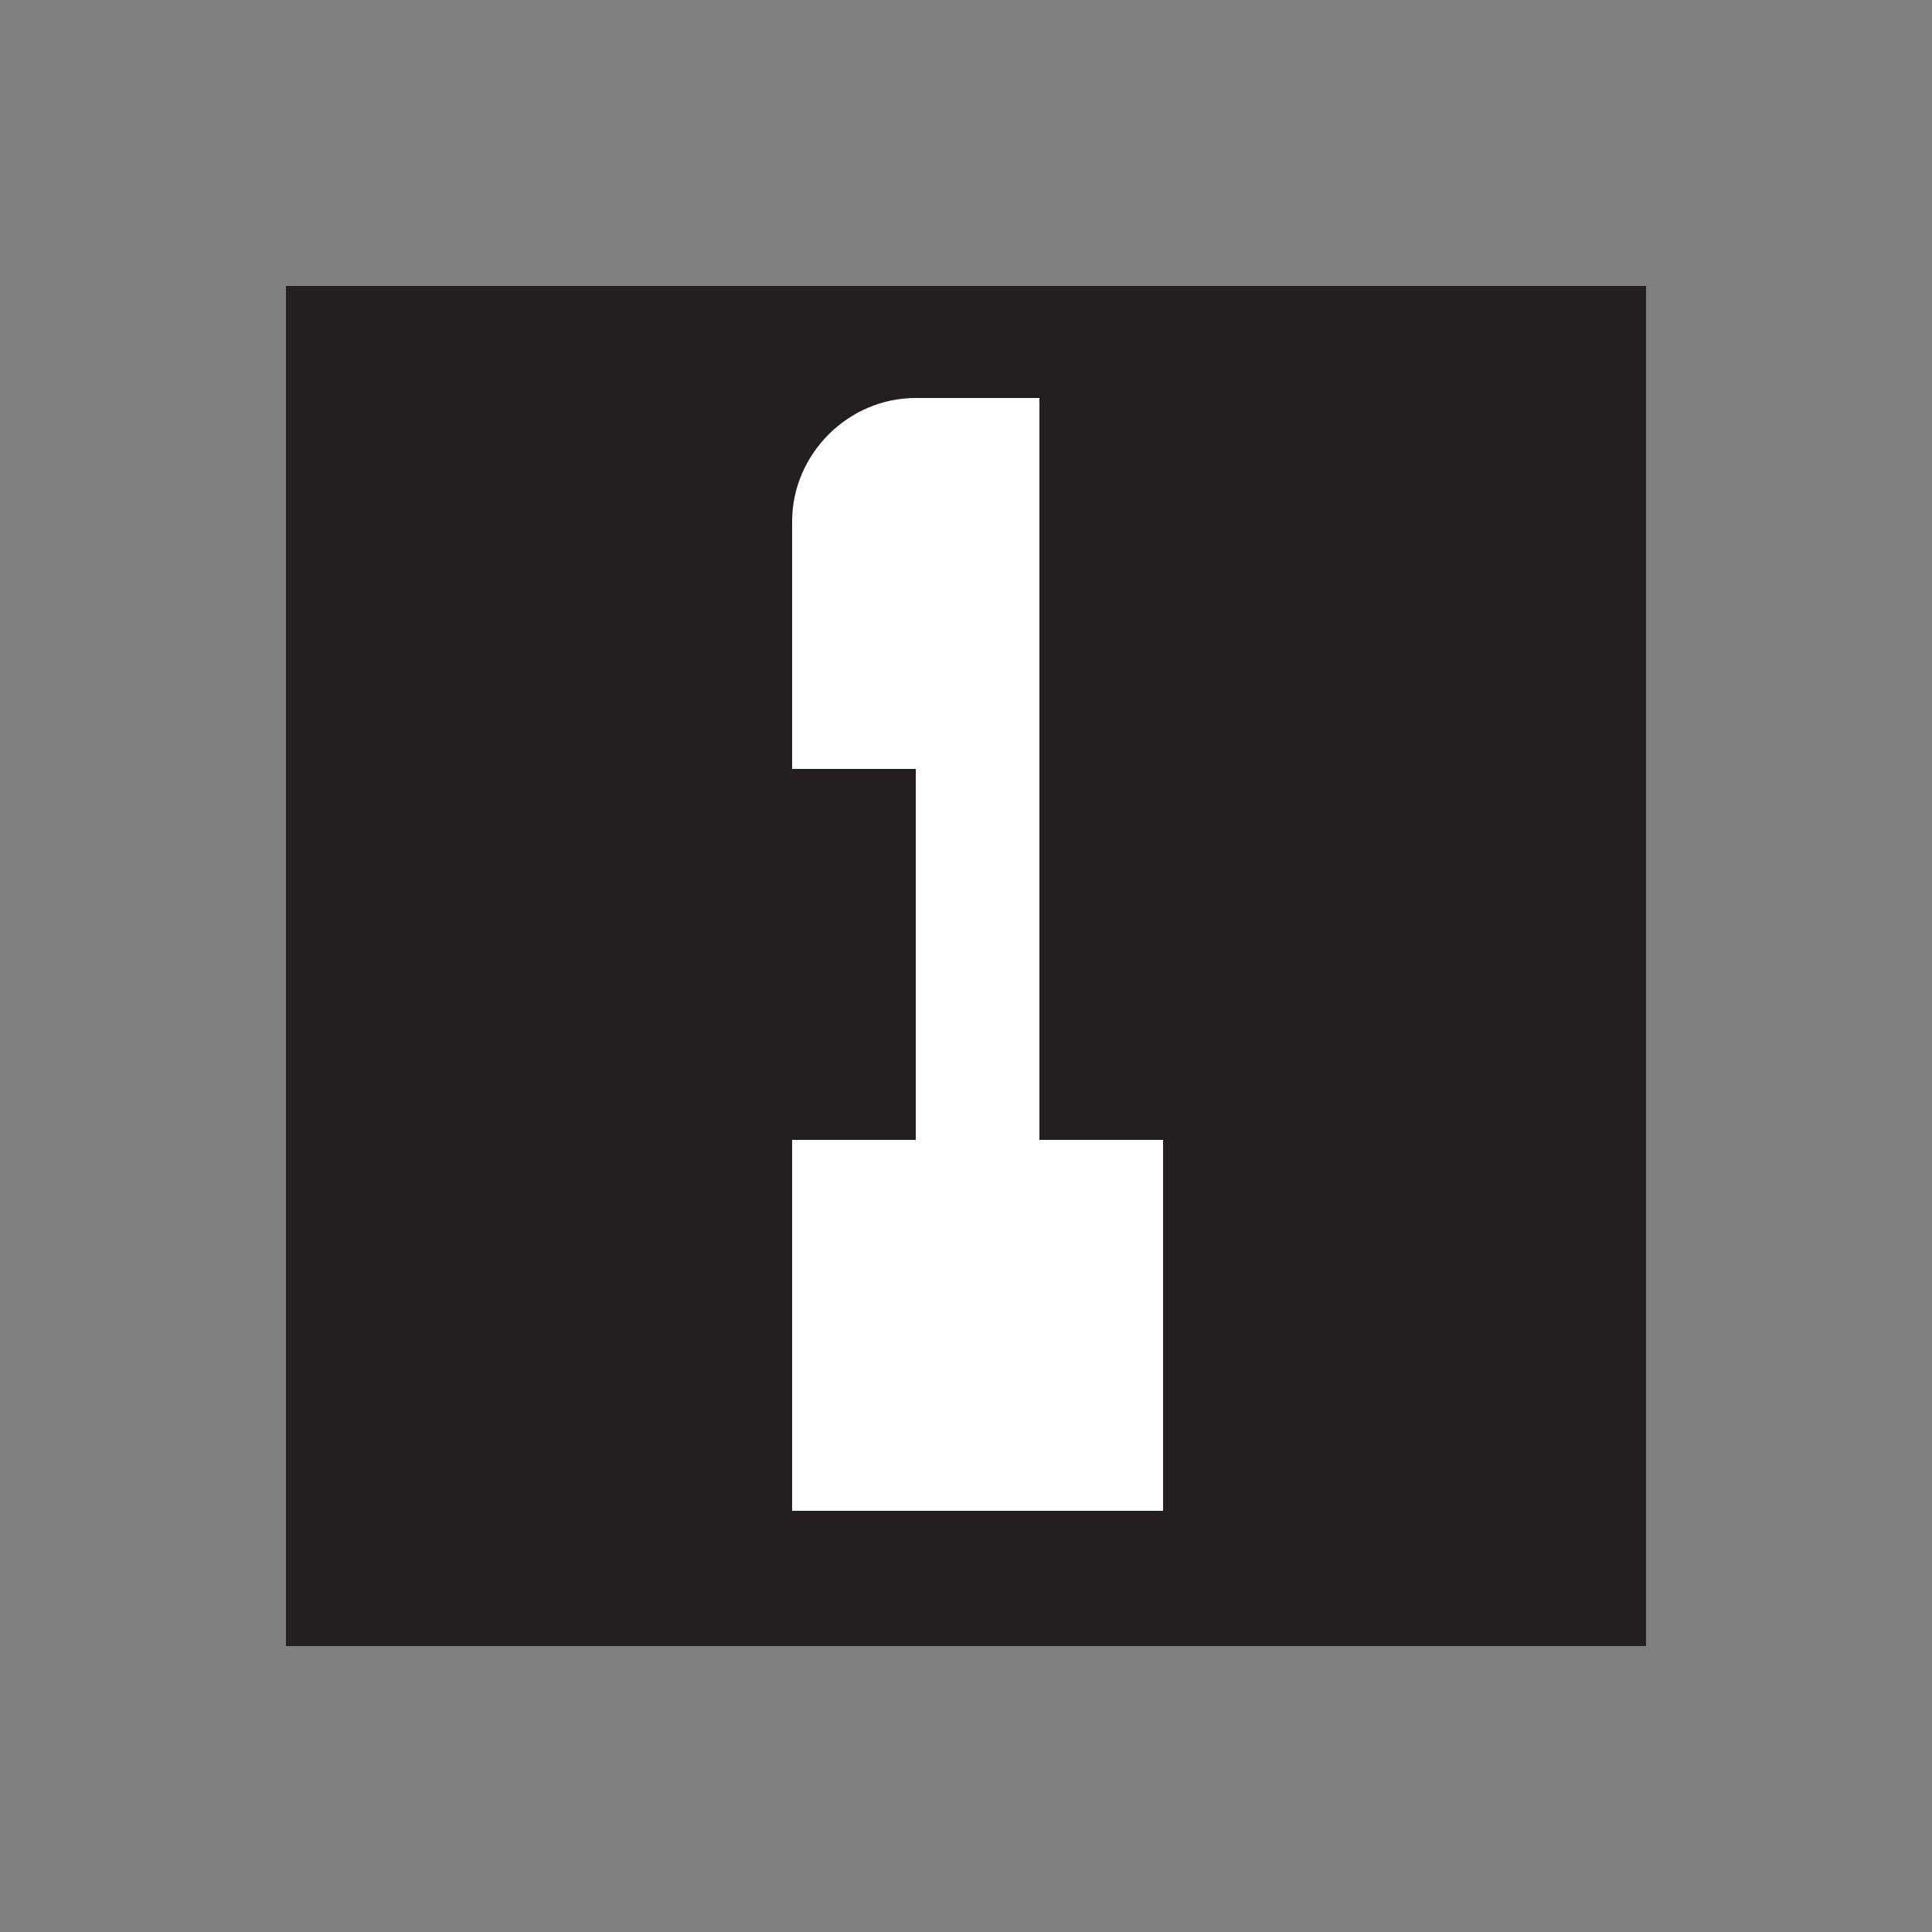 <?xml version="1.0" encoding="utf-8"?>
<!-- Generator: Adobe Illustrator 22.0.1, SVG Export Plug-In . SVG Version: 6.00 Build 0)  -->
<svg version="1.1" xmlns="http://www.w3.org/2000/svg" xmlns:xlink="http://www.w3.org/1999/xlink" x="0px" y="0px"
	 viewBox="0 0 100 100" style="enable-background:new 0 0 100 100;" xml:space="preserve">
<rect x="0" y="0" width="100" height="100" fill="#808080" stroke="none"/>
<style type="text/css">
	.st0{fill:#0000FF;}
	.st1{fill:#00FF00;}
	.st2{fill:#231F20;}
	.st3{fill:#FFFFFF;}
	.st4{fill:none;stroke:#FFFFFF;}
	.st5{fill:none;stroke:#231F20;}
</style>
<g id="Layer_1">
	<rect x="14.8" y="14.8" class="st2" width="70.4" height="70.4"/>
	<g>
		<path class="st3" d="M41,78.2V59h6.4V39.8H41V27c0-3.5,2.9-6.4,6.4-6.4h6.4V59h6.4v19.2H41z"/>
	</g>
</g>
<g id="Layer_2">
</g>
</svg>
